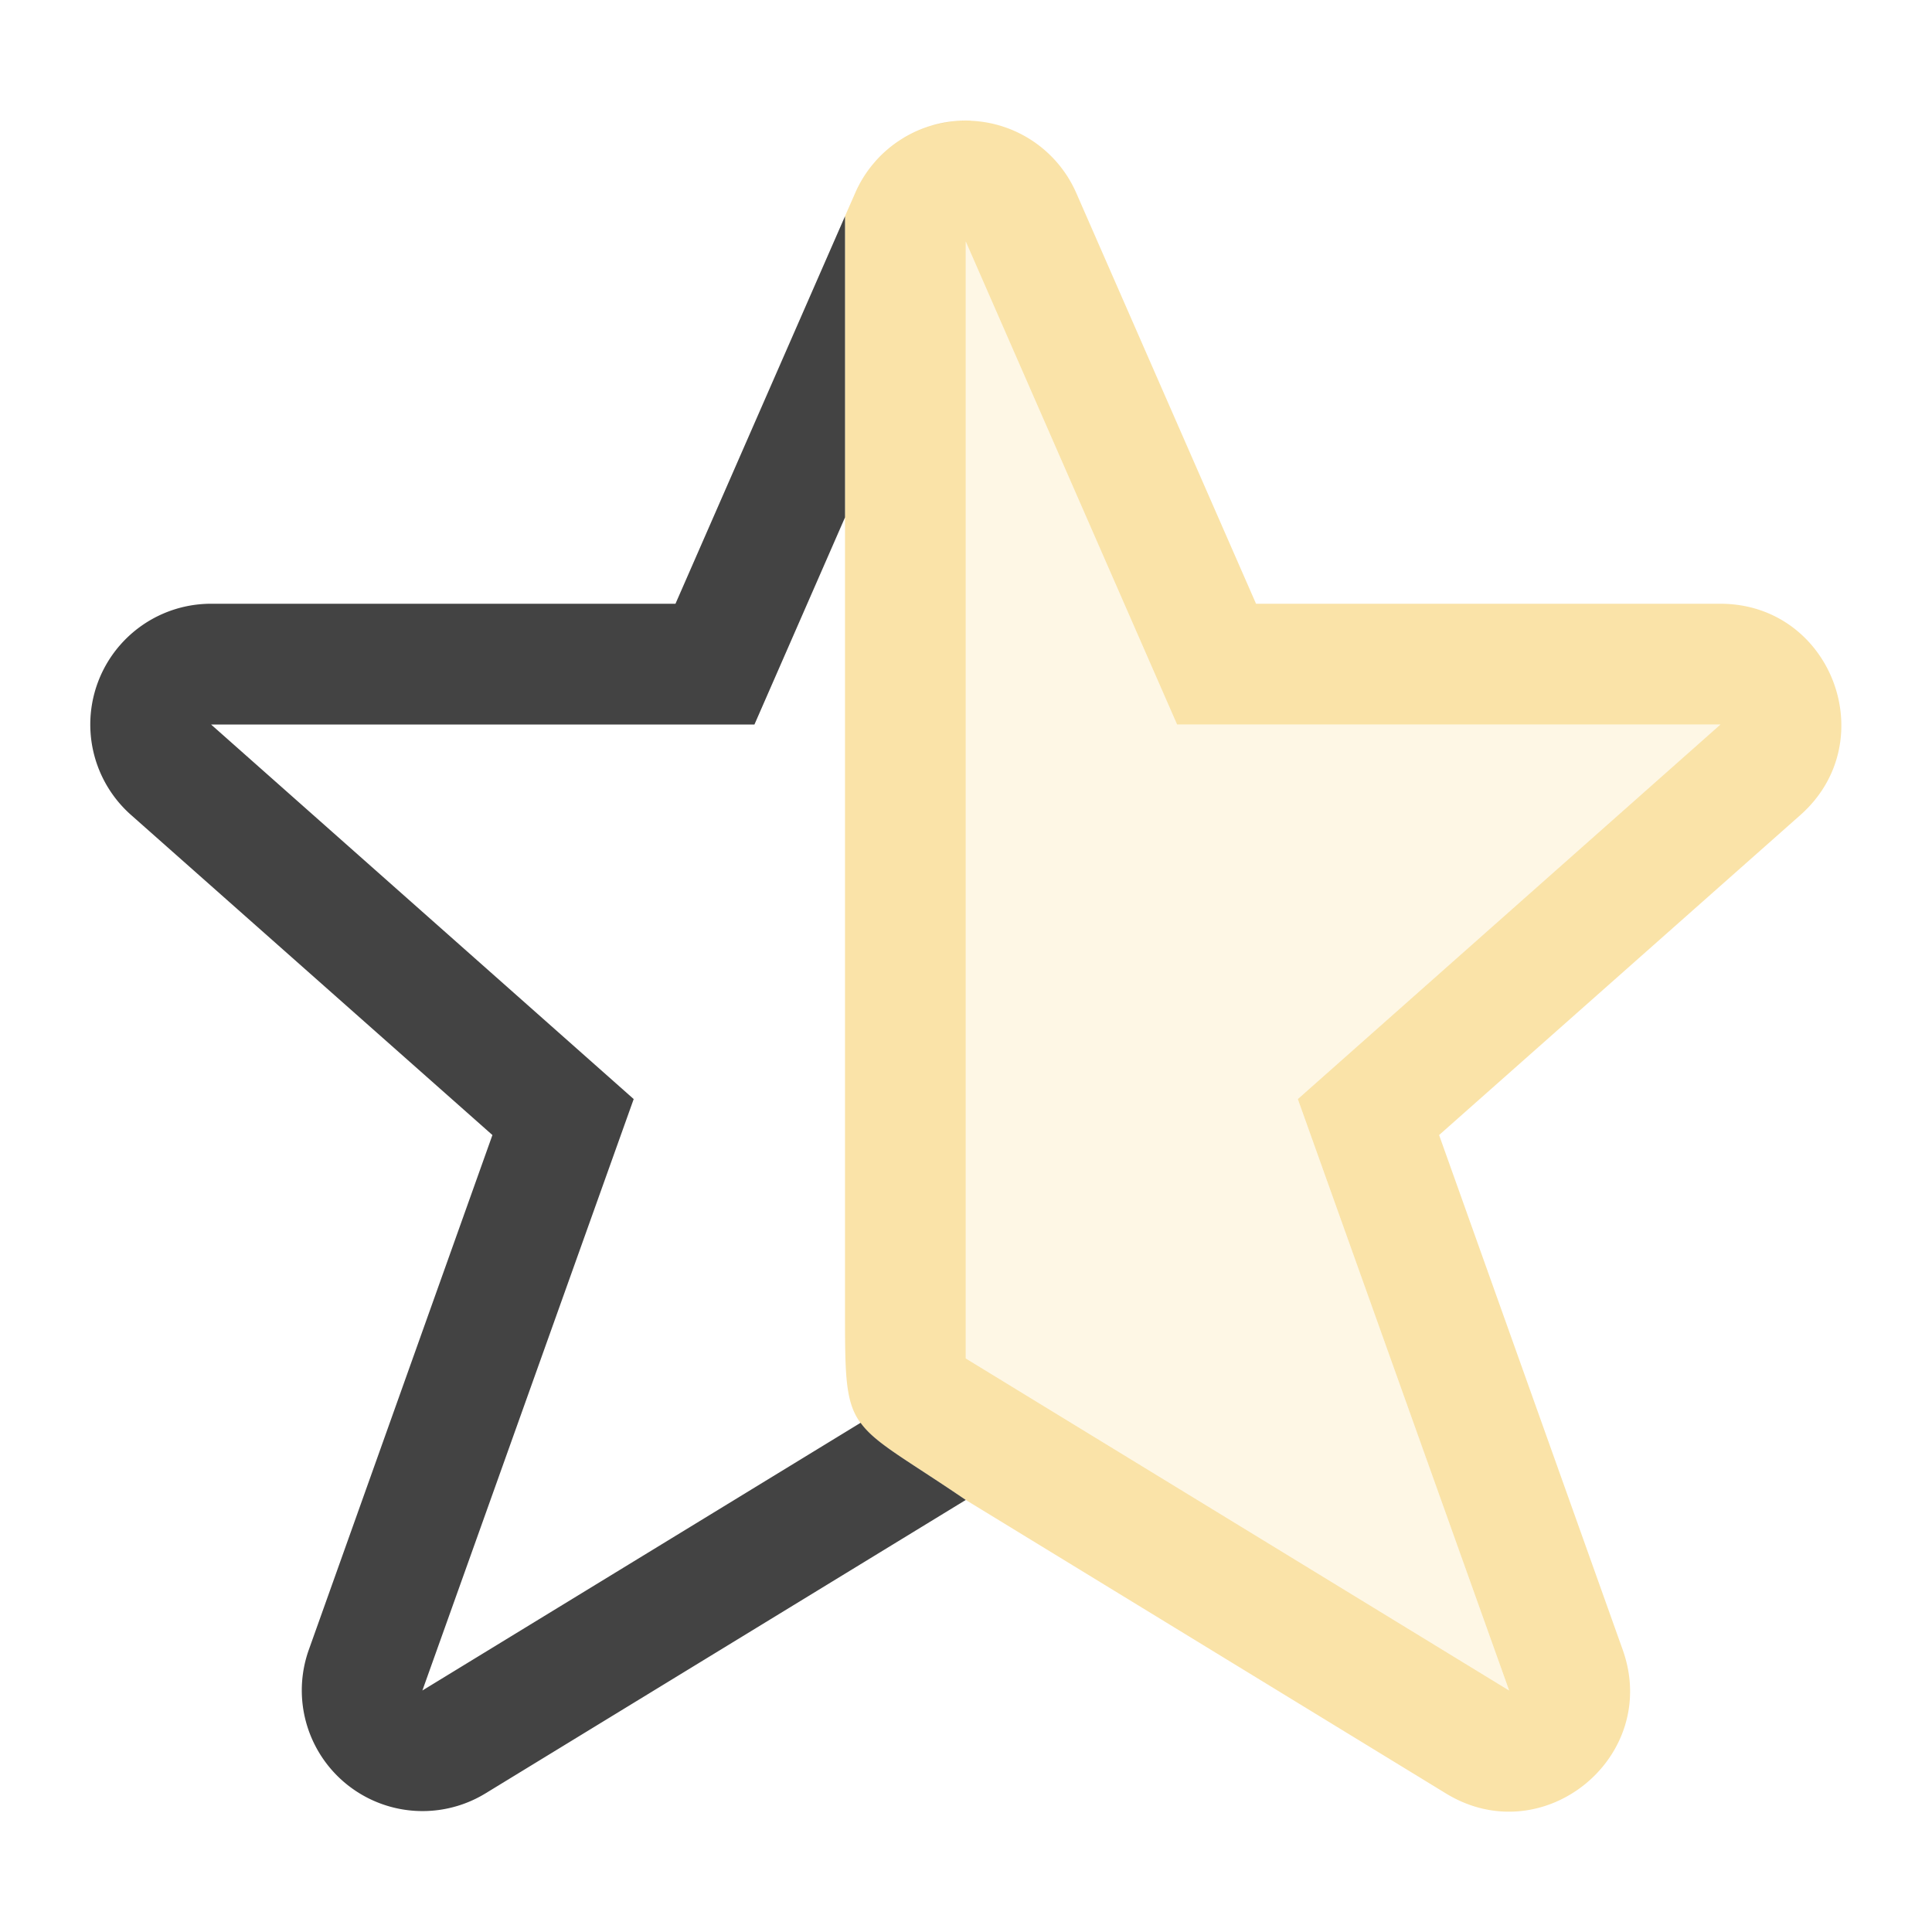 <svg xmlns="http://www.w3.org/2000/svg" viewBox="0 0 16 16">
    <path fill="#fae3a8" d="M8.039 1a1 1 0 0 1 .875.6L10.402 5h3.846c.92.001 1.35 1.137.664 1.748L11.918 9.4l1.521 4.264c.315.887-.658 1.679-1.462 1.19l-3.979-2.432c-1-.684-1-.502-1-1.584V1.79l.084-.191a1 1 0 0 1 .957-.6zm-.041 1v9.25l4.5 2.75-1.75-4.898L14.248 6h-4.5z" class="warning"/>
    <path fill="#fae3a8" d="m7.998 2 1.75 4h4.5l-3.5 3.102L12.498 14l-4.5-2.75z" class="warning" opacity=".3"/>
    <path fill="#050505" d="M7.998 1c-.097 0-.191.015-.281.041A1 1 0 0 1 7.998 1zm-.299.047a.994.994 0 0 0-.246.117 1 1 0 0 1 .246-.117zm-.25.119a.997.997 0 0 0-.207.18 1 1 0 0 1 .207-.18zm-.219.193c-.06.072-.11.153-.148.24a1 1 0 0 1 .148-.24zm-.232.432v2.494L6.248 6h-4.5l3.5 3.102L3.498 14l3.629-2.217c.126.174.374.3.871.639l-3.979 2.431a1 1 0 0 1-1.462-1.189L4.078 9.4 1.084 6.748A1 1 0 0 1 1.748 5h3.846z" opacity=".75"/>
</svg>
